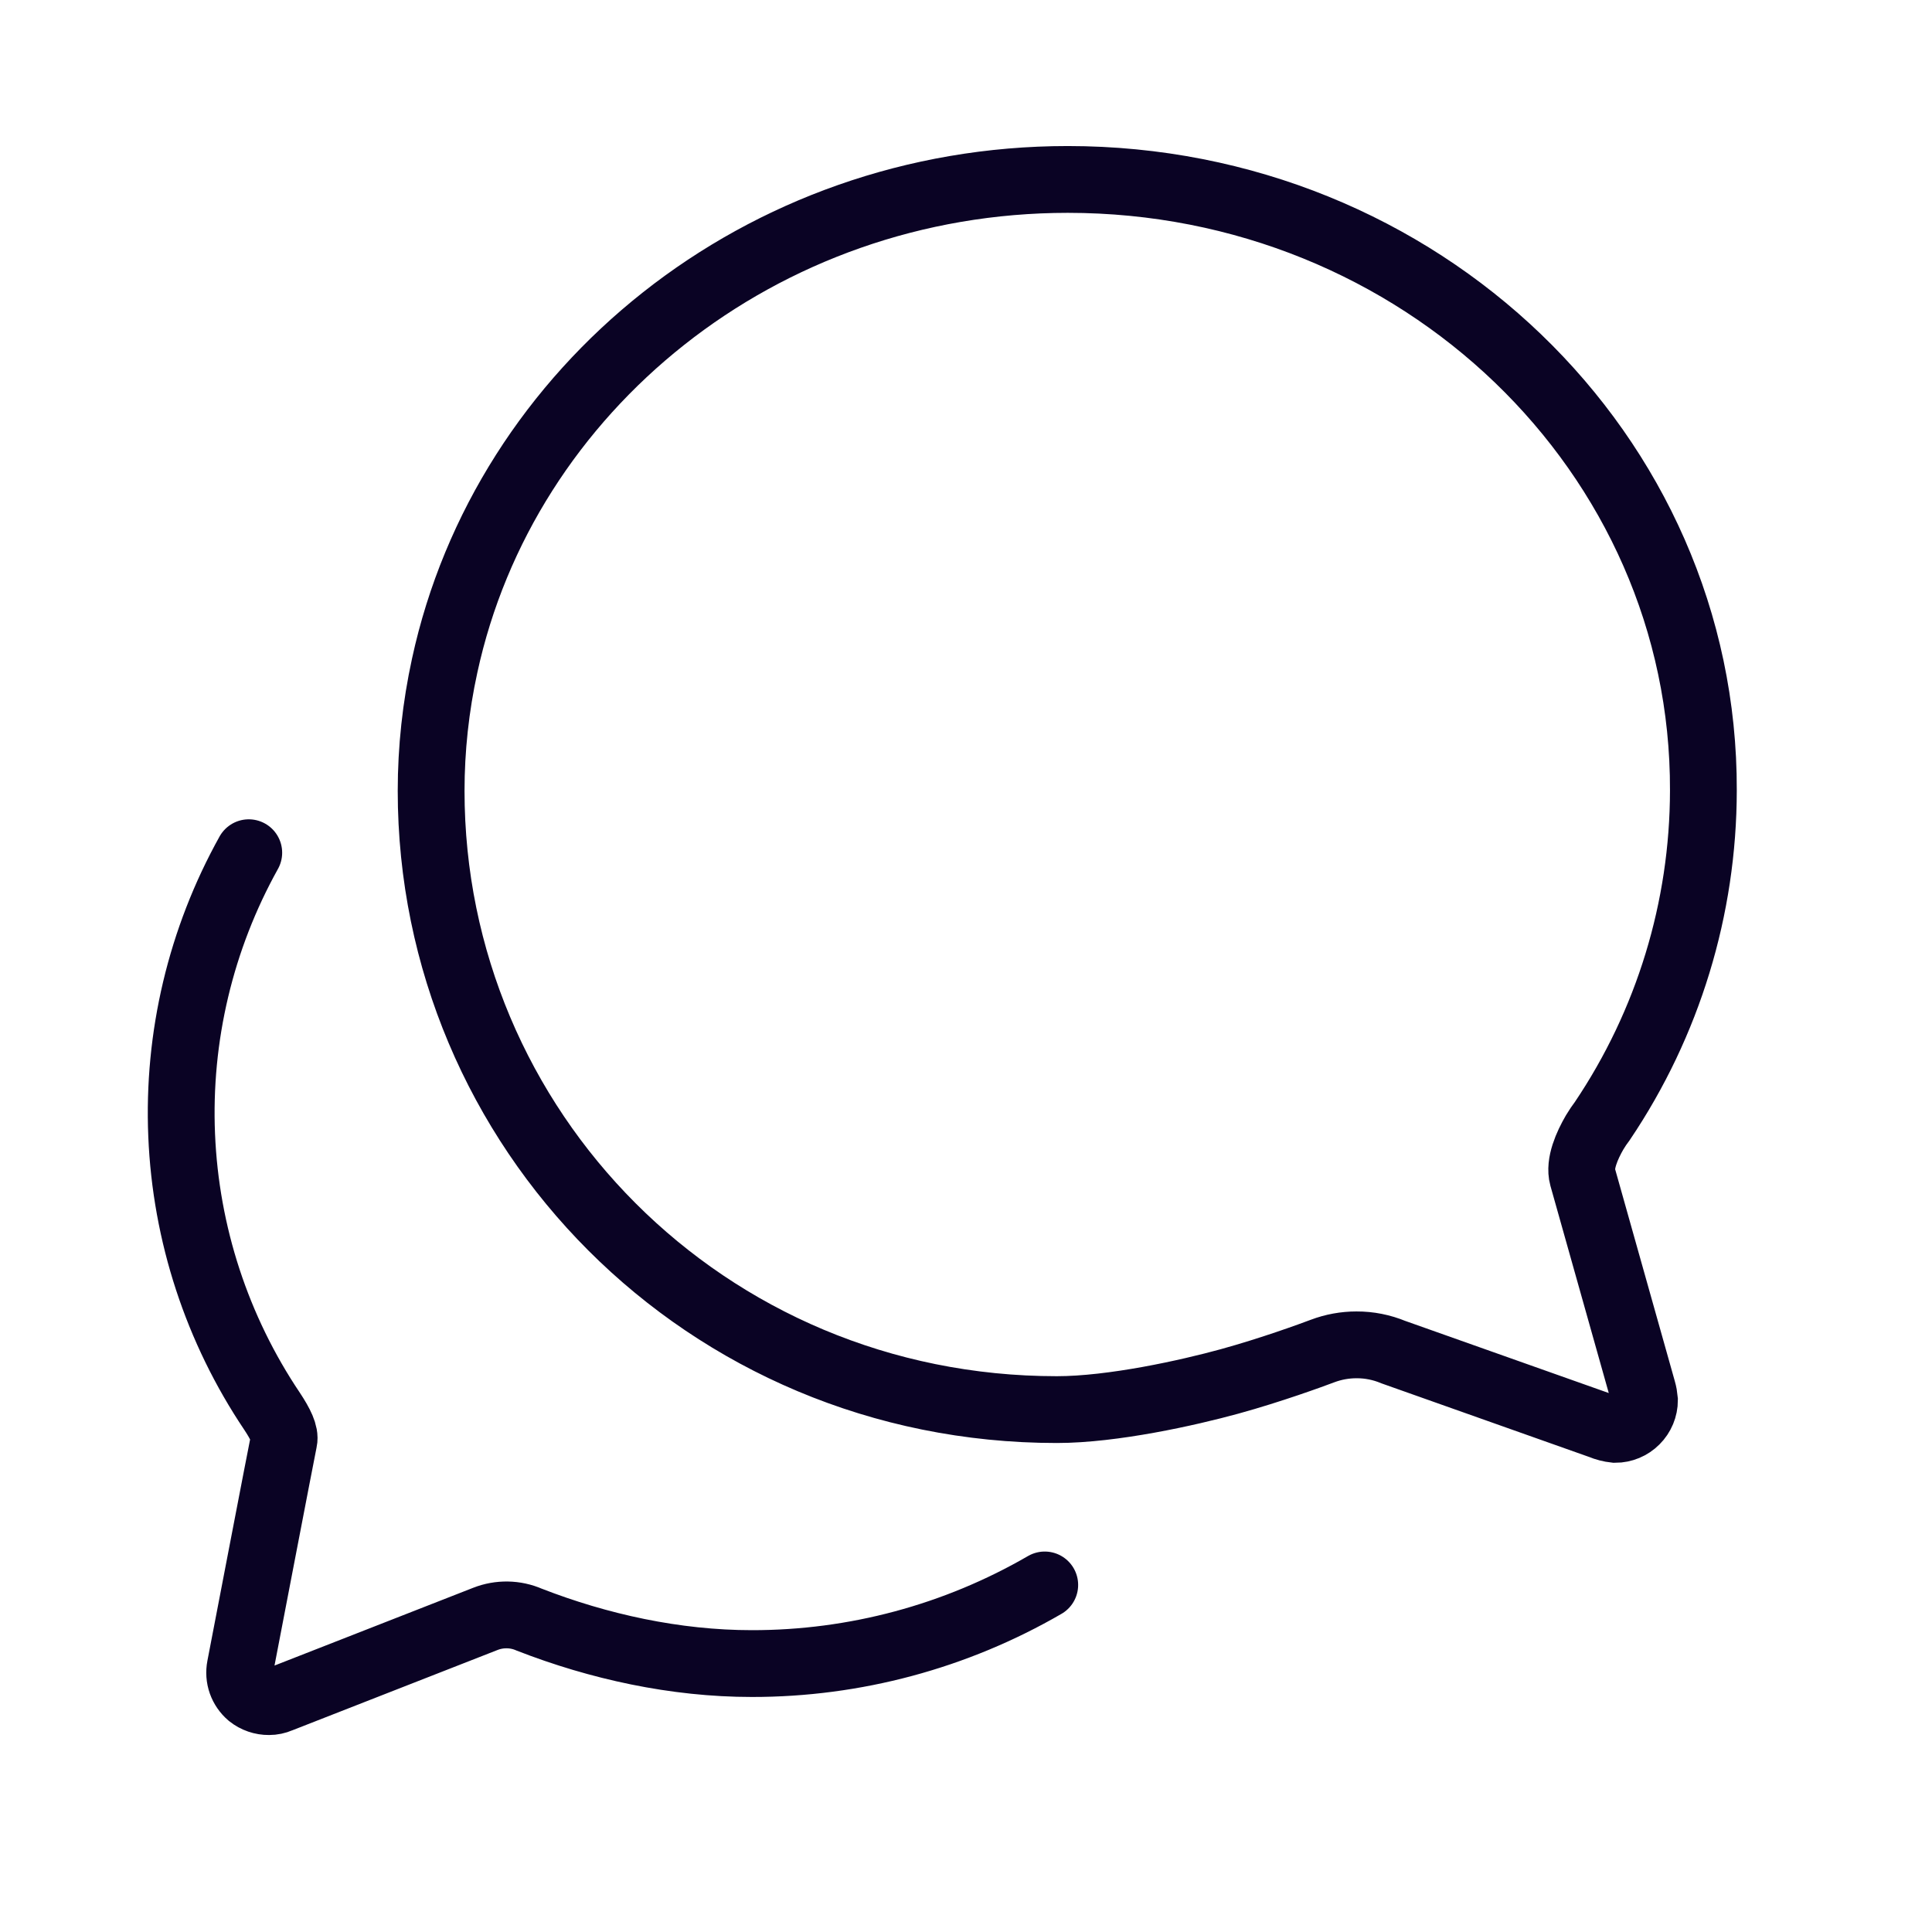 <svg width="33" height="33" viewBox="0 0 33 33" fill="none" xmlns="http://www.w3.org/2000/svg">
<path d="M27.032 20.102C26.97 19.877 27.108 19.565 27.239 19.34C27.279 19.273 27.323 19.208 27.37 19.146C28.493 17.478 29.093 15.513 29.095 13.502C29.114 7.74 24.251 3.065 18.239 3.065C12.995 3.065 8.62 6.634 7.595 11.371C7.442 12.073 7.364 12.79 7.364 13.509C7.364 19.277 12.039 24.077 18.051 24.077C19.008 24.077 20.295 23.79 21.001 23.596C21.707 23.402 22.407 23.146 22.589 23.077C22.774 23.007 22.971 22.971 23.17 22.971C23.387 22.97 23.601 23.013 23.801 23.096L27.345 24.352C27.423 24.385 27.505 24.406 27.589 24.415C27.721 24.415 27.849 24.362 27.942 24.268C28.036 24.175 28.089 24.047 28.089 23.915C28.084 23.858 28.074 23.801 28.058 23.746L27.032 20.102Z" stroke="#0A0324" stroke-width="1.141" stroke-miterlimit="10" stroke-linecap="round"/>
<path d="M4.249 14.565C3.429 16.038 3.032 17.708 3.103 19.392C3.173 21.076 3.708 22.708 4.648 24.107C4.792 24.325 4.874 24.494 4.849 24.607C4.824 24.72 4.103 28.474 4.103 28.474C4.086 28.561 4.092 28.652 4.122 28.737C4.152 28.821 4.204 28.896 4.272 28.954C4.364 29.027 4.478 29.066 4.595 29.065C4.658 29.065 4.719 29.052 4.777 29.027L8.29 27.652C8.532 27.557 8.802 27.561 9.04 27.665C10.224 28.126 11.533 28.415 12.842 28.415C14.599 28.417 16.325 27.953 17.845 27.072" stroke="#0A0324" stroke-width="1.141" stroke-miterlimit="10" stroke-linecap="round"/>
</svg>
